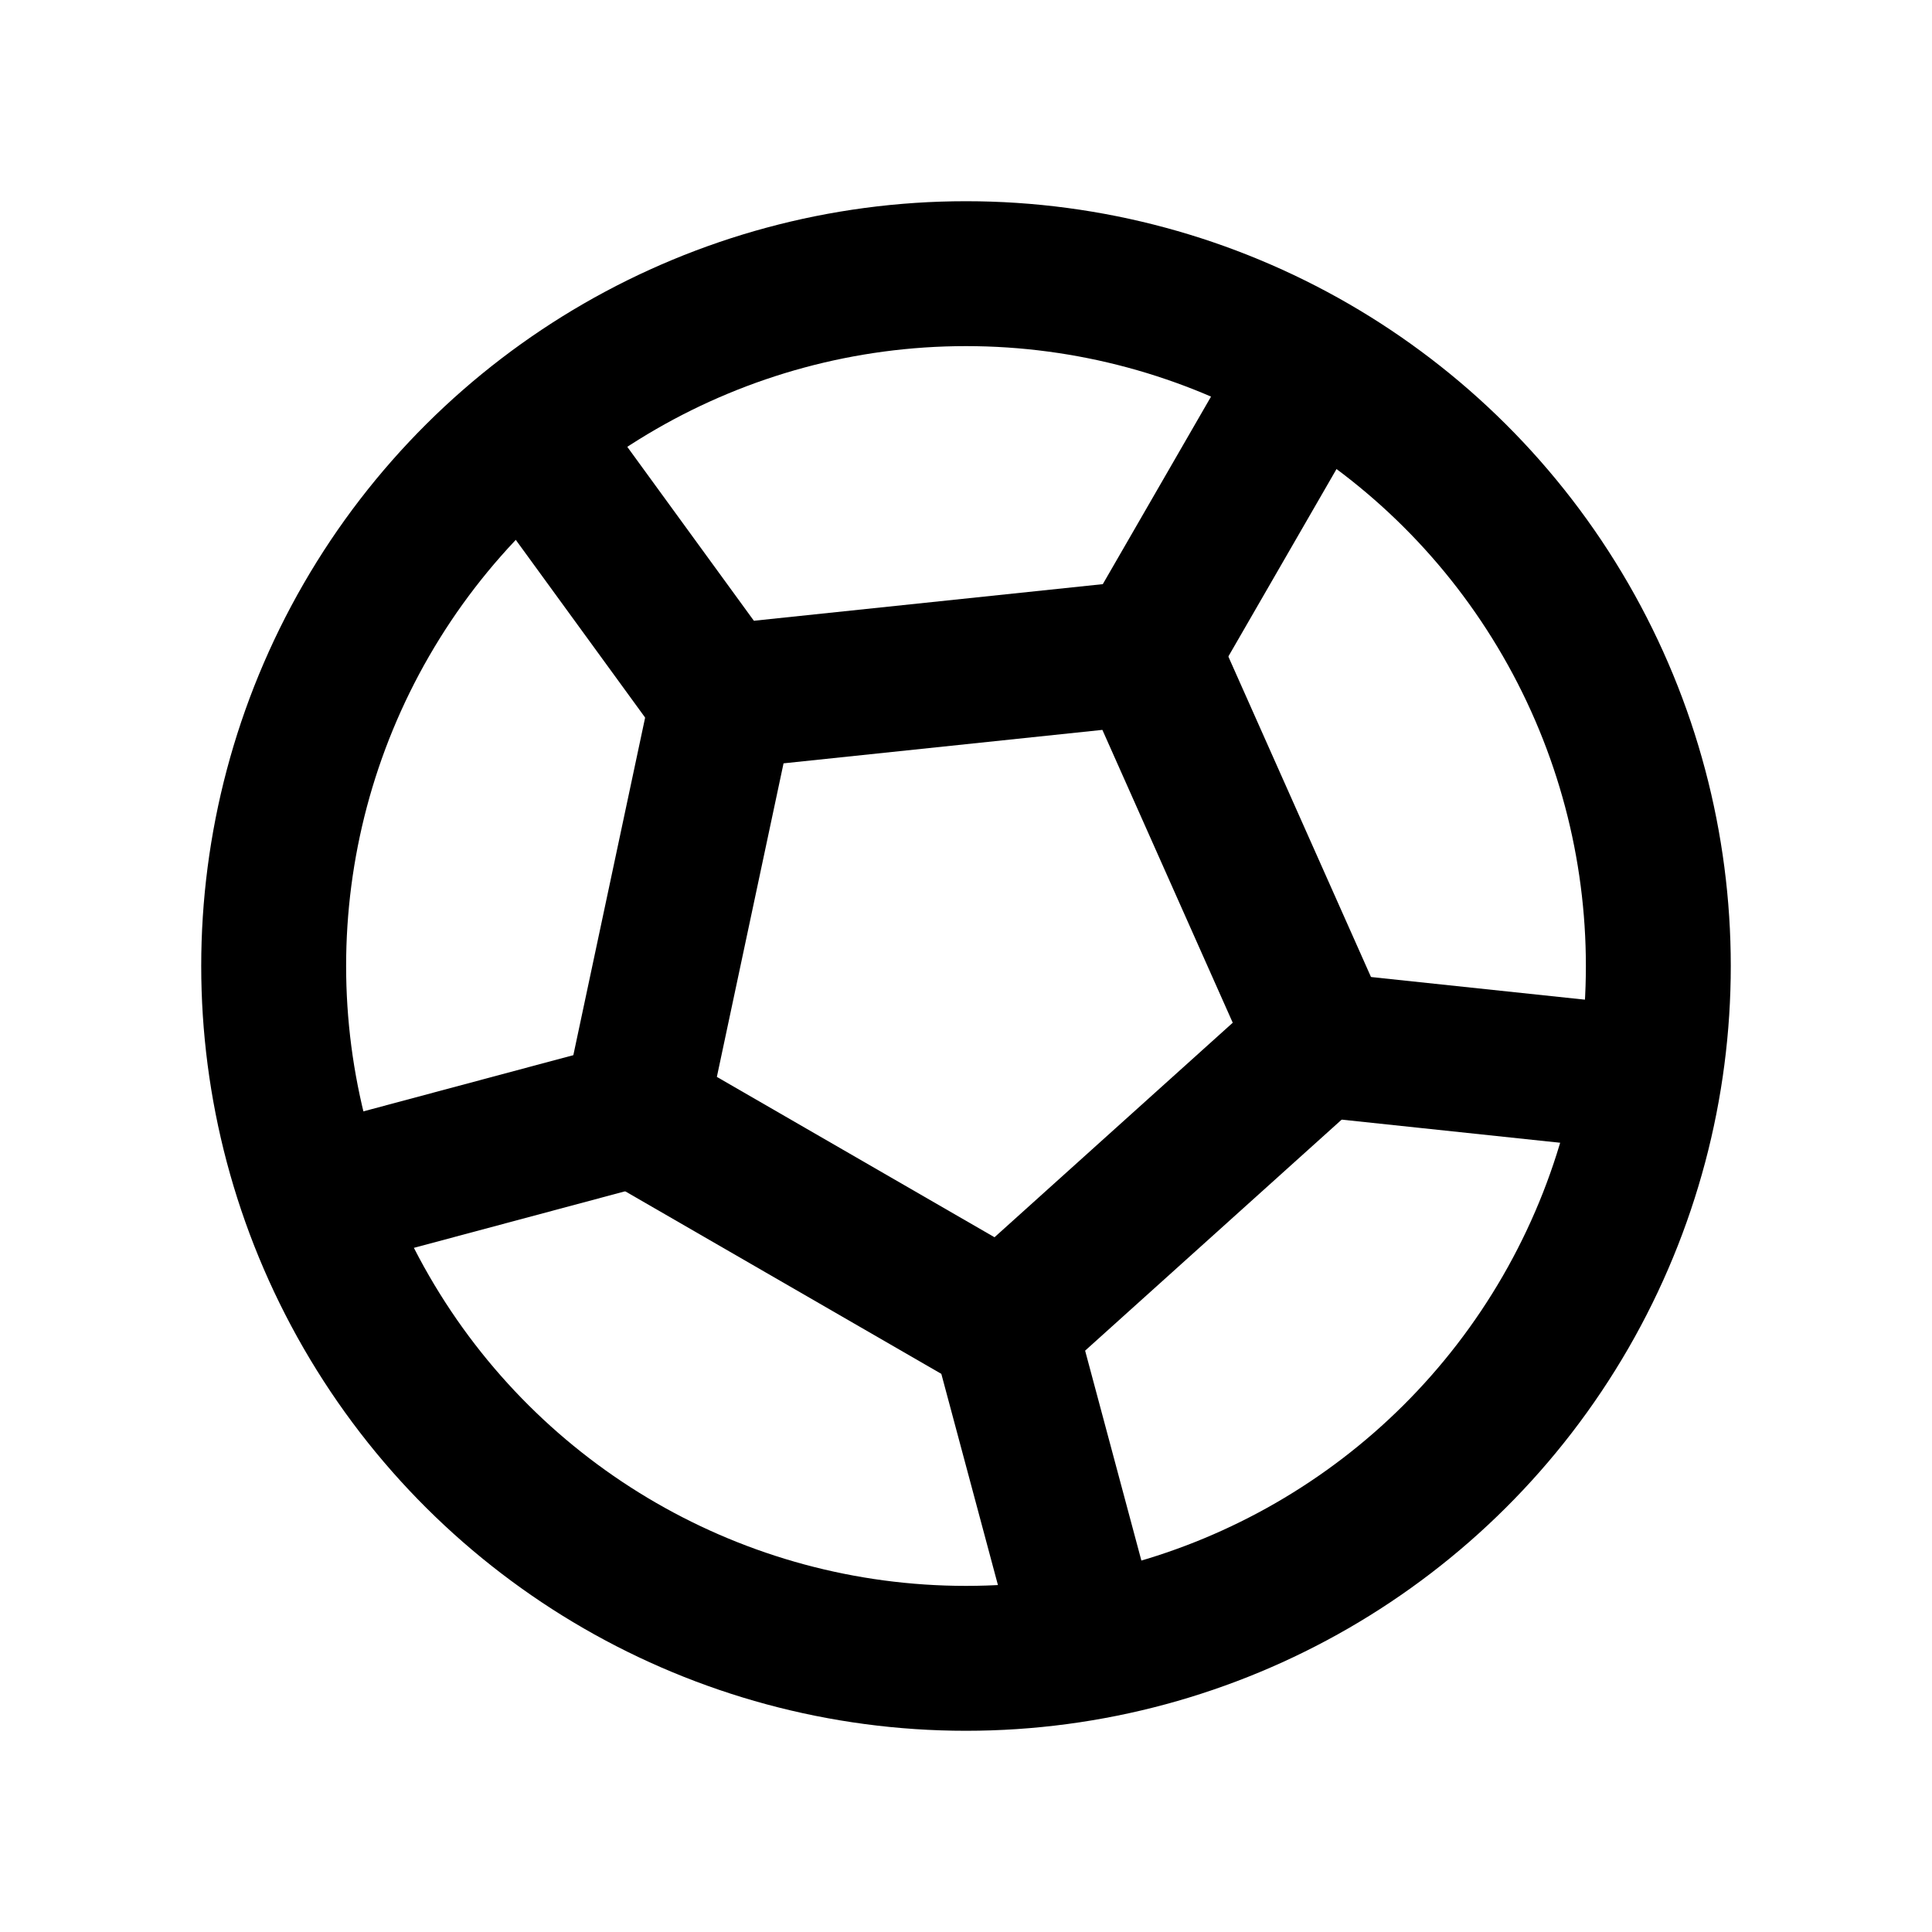<svg xmlns="http://www.w3.org/2000/svg" width="20" height="20"><g fill="none"><g stroke="currentColor" stroke-width="1.5" clip-path="url(#a)"><circle cx="10" cy="10" r="7.167" transform="rotate(30 10 10)"/><path stroke-linejoin="round" d="m11.667 7.113 1.666-2.887m-.39 6.51 4.08.432m-6.83 1.83 1.068 3.985m-3.954-5.651-3.985 1.067M7.891 7.82 5.476 4.502"/><path d="m11.875 6.752 1.793 4.028-3.276 2.95-3.818-2.205.917-4.312 4.384-.46Z"/></g><defs><clipPath id="a"><path fill="currentColor" d="M0 20h20V0H0z"/></clipPath></defs></g></svg>